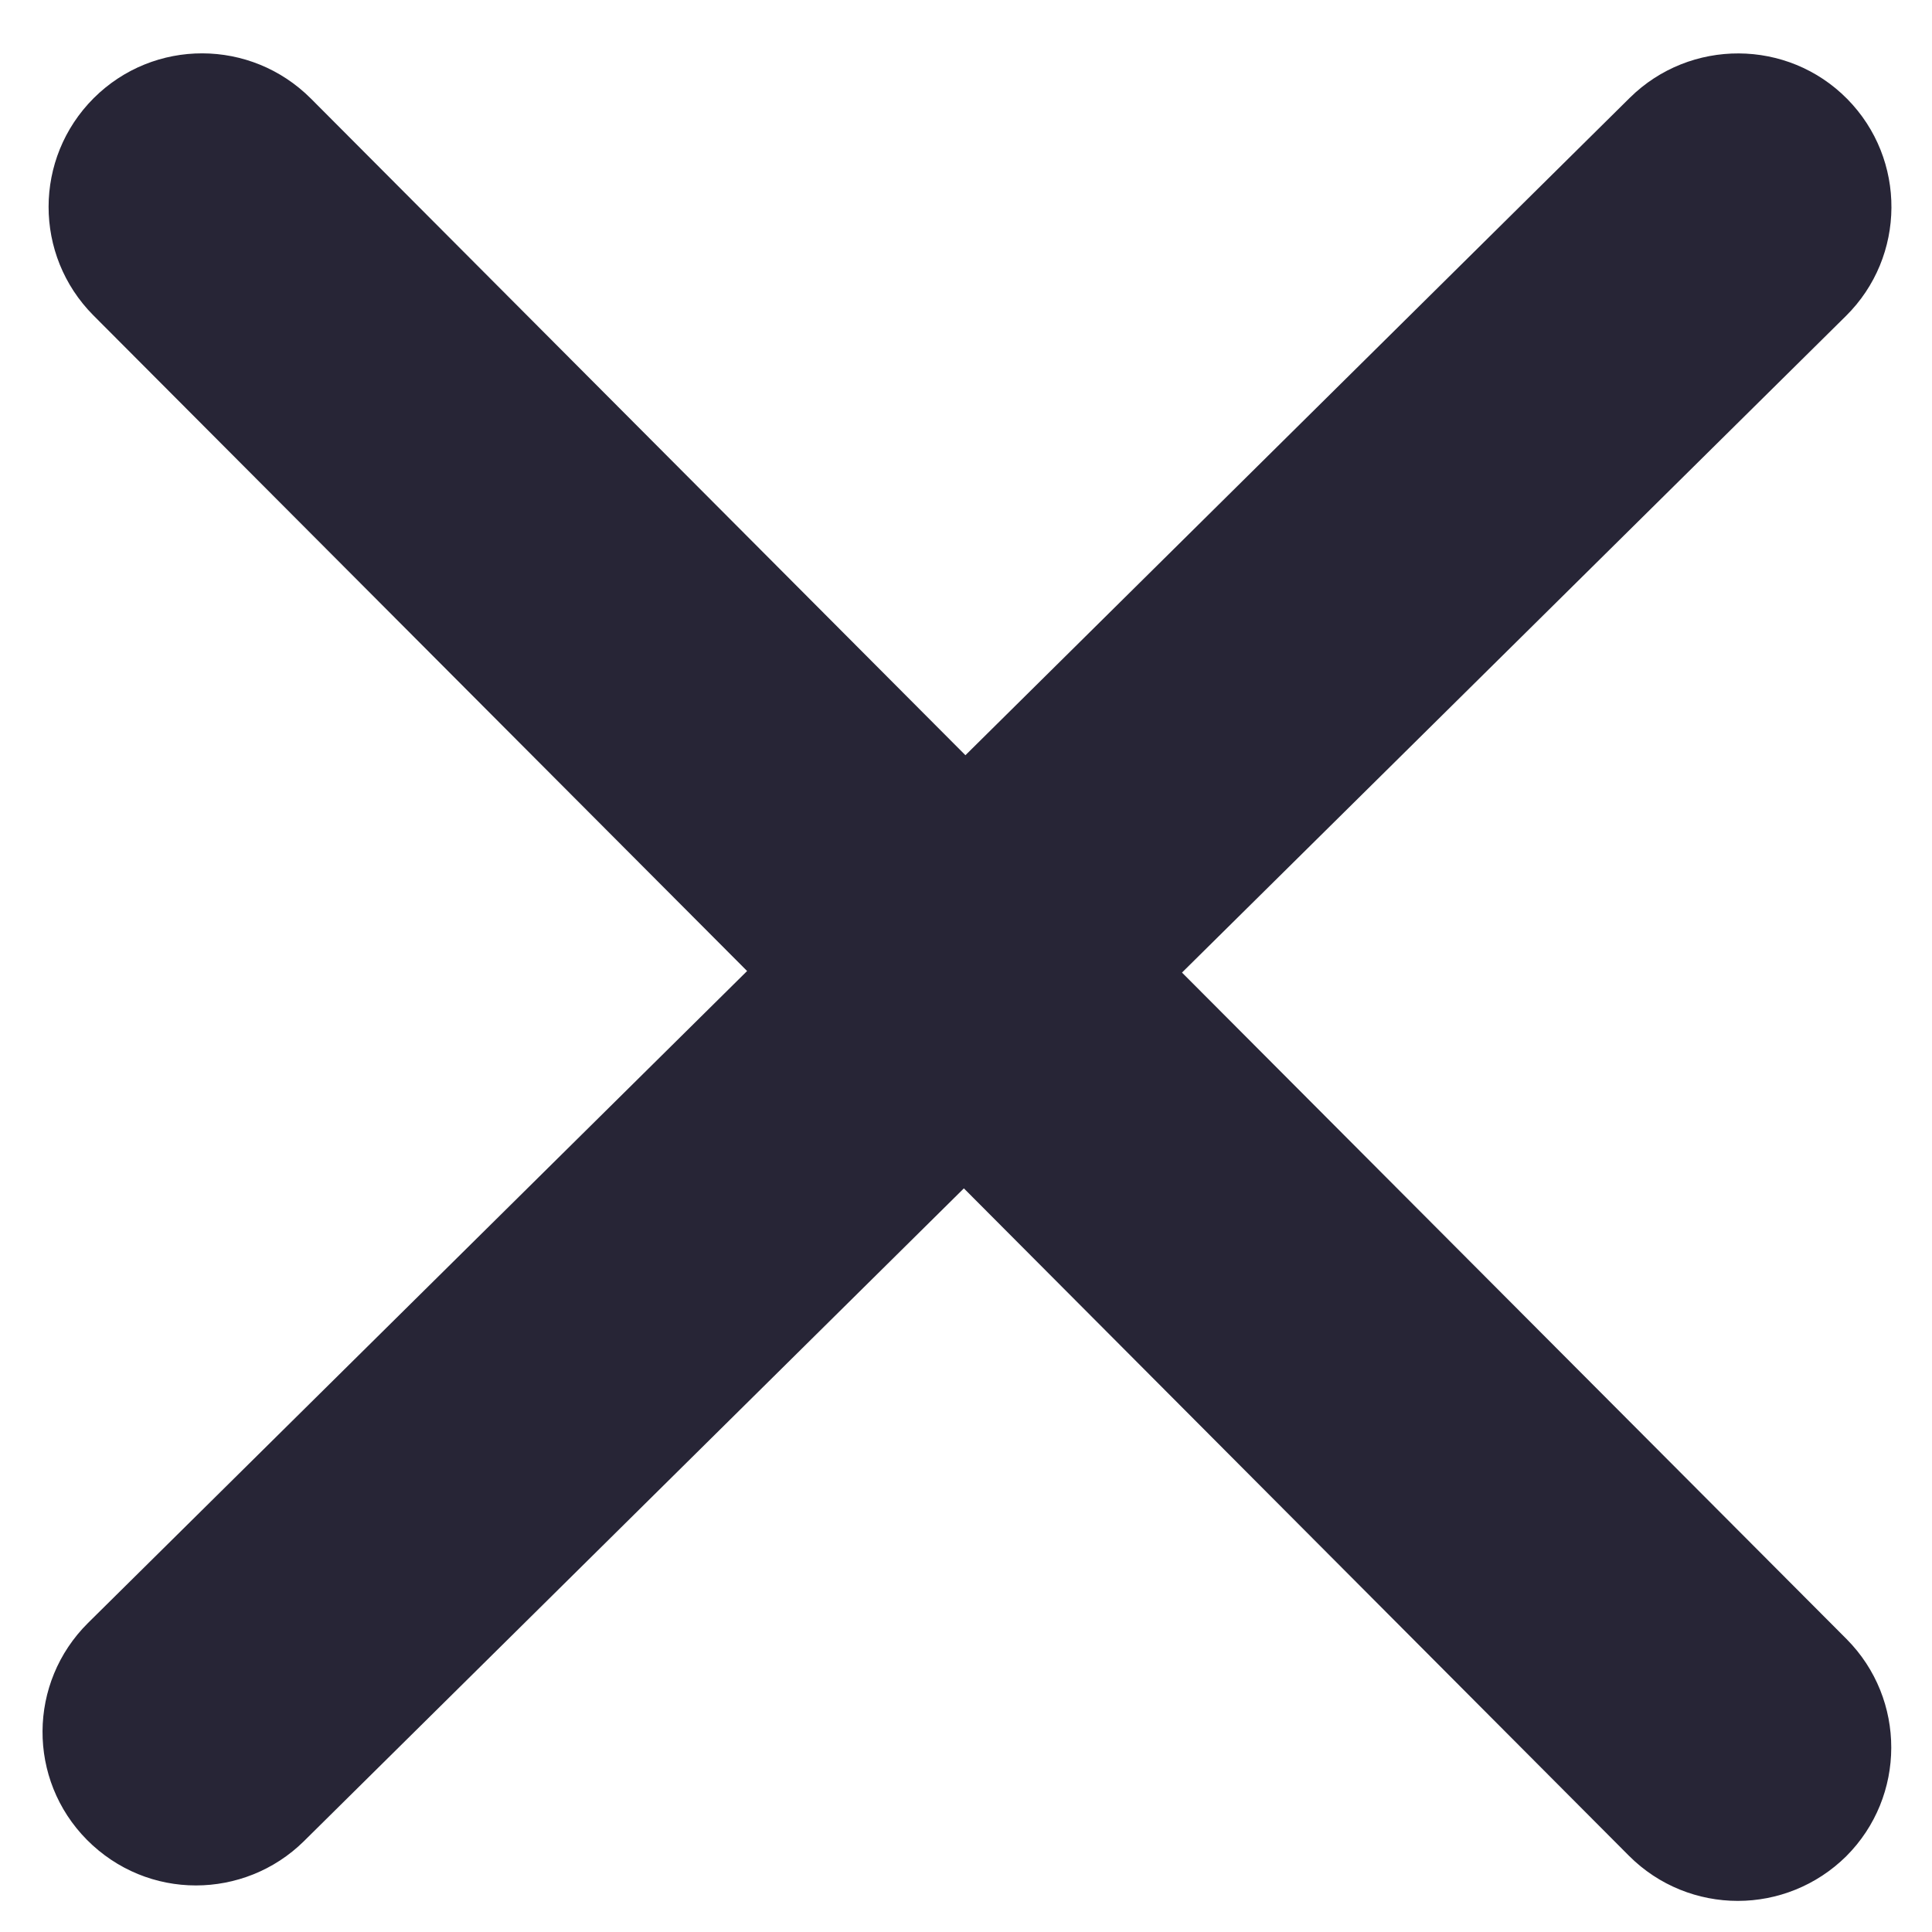 ﻿<?xml version="1.0" encoding="utf-8"?>
<svg version="1.1" xmlns:xlink="http://www.w3.org/1999/xlink" width="10px" height="10px" xmlns="http://www.w3.org/2000/svg">
  <g transform="matrix(1 0 0 1 -341 -111 )">
    <path d="M 9.556 9.608  C 9.866 9.298  9.867 8.795  9.558 8.484  L 6.118 5.034  L 9.554 1.636  C 9.866 1.328  9.869 0.824  9.561 0.512  C 9.253 0.2  8.748 0.198  8.436 0.506  L 4.997 3.909  L 1.609 0.51  C 1.298 0.199  0.796 0.198  0.485 0.508  C 0.174 0.819  0.174 1.321  0.483 1.632  L 3.867 5.026  L 0.456 8.4  C 0.144 8.709  0.141 9.211  0.45 9.523  C 0.606 9.68  0.809 9.759  1.014 9.759  C 1.216 9.759  1.419 9.682  1.573 9.53  L 4.989 6.151  L 8.432 9.606  C 8.587 9.761  8.791 9.839  8.995 9.839  C 9.198 9.839  9.401 9.761  9.556 9.608  Z " fill-rule="nonzero" fill="#272536" stroke="none" transform="matrix(1 0 0 1 341 111 )" />
  </g>
</svg>